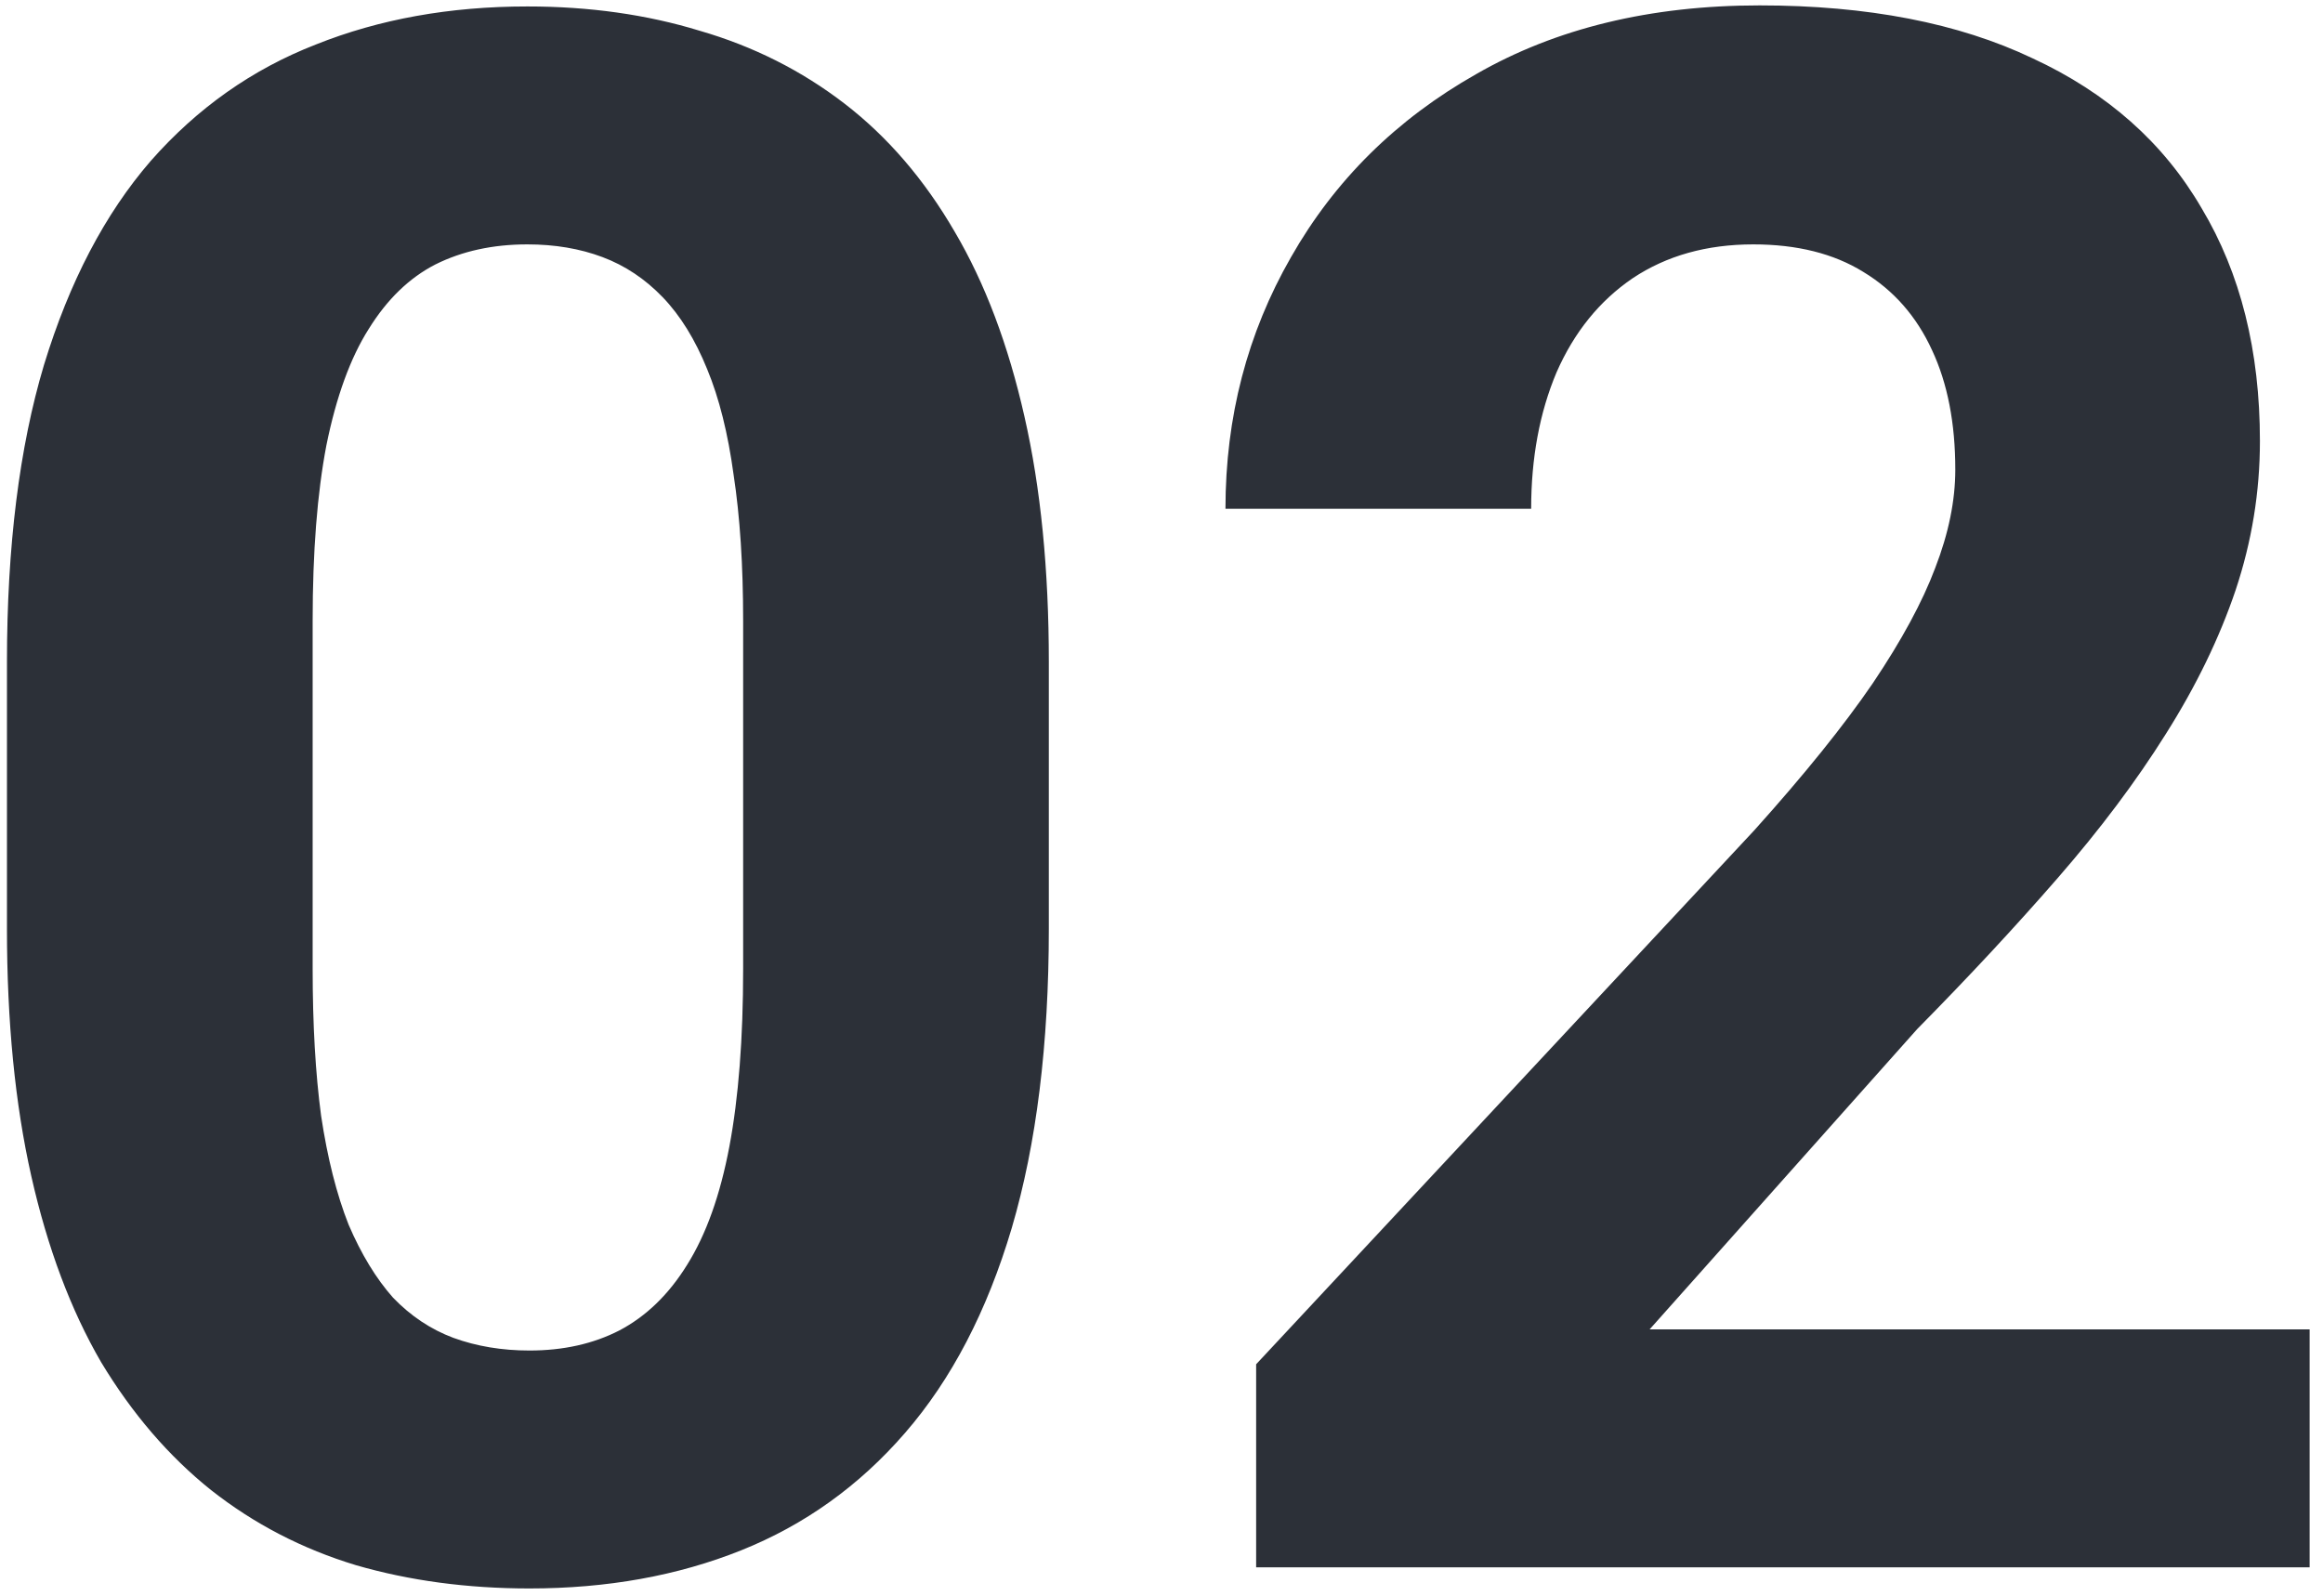 <svg width="163" height="112" viewBox="0 0 163 112" fill="none" xmlns="http://www.w3.org/2000/svg">
<path d="M73.594 46.469V65.172C73.594 73.287 72.728 80.288 70.996 86.176C69.264 92.014 66.766 96.814 63.5 100.574C60.284 104.285 56.449 107.031 51.996 108.812C47.543 110.594 42.595 111.484 37.152 111.484C32.798 111.484 28.741 110.94 24.98 109.852C21.22 108.714 17.831 106.957 14.812 104.582C11.844 102.207 9.271 99.213 7.094 95.602C4.966 91.94 3.333 87.586 2.195 82.539C1.057 77.492 0.488 71.703 0.488 65.172V46.469C0.488 38.354 1.354 31.402 3.086 25.613C4.867 19.775 7.366 15 10.582 11.289C13.848 7.578 17.707 4.857 22.16 3.125C26.613 1.344 31.561 0.453 37.004 0.453C41.358 0.453 45.391 1.022 49.102 2.16C52.862 3.249 56.251 4.956 59.27 7.281C62.288 9.607 64.861 12.6 66.988 16.262C69.116 19.874 70.749 24.203 71.887 29.25C73.025 34.247 73.594 39.987 73.594 46.469ZM52.145 67.992V43.574C52.145 39.665 51.922 36.251 51.477 33.332C51.081 30.413 50.462 27.939 49.621 25.91C48.78 23.832 47.741 22.15 46.504 20.863C45.267 19.577 43.857 18.637 42.273 18.043C40.69 17.449 38.934 17.152 37.004 17.152C34.579 17.152 32.427 17.622 30.547 18.562C28.716 19.503 27.158 21.012 25.871 23.09C24.585 25.119 23.595 27.84 22.902 31.254C22.259 34.618 21.938 38.725 21.938 43.574V67.992C21.938 71.901 22.135 75.34 22.531 78.309C22.977 81.277 23.62 83.826 24.461 85.953C25.352 88.031 26.391 89.738 27.578 91.074C28.815 92.361 30.225 93.301 31.809 93.894C33.441 94.488 35.223 94.785 37.152 94.785C39.527 94.785 41.63 94.315 43.461 93.375C45.341 92.385 46.925 90.852 48.211 88.773C49.547 86.646 50.536 83.875 51.18 80.461C51.823 77.047 52.145 72.891 52.145 67.992ZM162.062 93.301V110H88.141V95.75L123.098 58.27C126.611 54.361 129.382 50.922 131.41 47.953C133.439 44.935 134.898 42.238 135.789 39.863C136.729 37.439 137.199 35.138 137.199 32.961C137.199 29.695 136.655 26.9 135.566 24.574C134.478 22.199 132.87 20.369 130.742 19.082C128.664 17.796 126.091 17.152 123.023 17.152C119.758 17.152 116.938 17.944 114.562 19.527C112.237 21.111 110.456 23.312 109.219 26.133C108.031 28.953 107.438 32.145 107.438 35.707H85.988C85.988 29.275 87.522 23.387 90.59 18.043C93.658 12.65 97.987 8.37 103.578 5.203C109.169 1.987 115.799 0.379 123.469 0.379C131.039 0.379 137.422 1.616 142.617 4.09C147.862 6.514 151.82 10.027 154.492 14.629C157.214 19.181 158.574 24.624 158.574 30.957C158.574 34.52 158.005 38.008 156.867 41.422C155.729 44.786 154.096 48.151 151.969 51.516C149.891 54.831 147.367 58.195 144.398 61.609C141.43 65.023 138.139 68.561 134.527 72.223L115.75 93.301H162.062Z" fill="#2C3038"/>
</svg>
